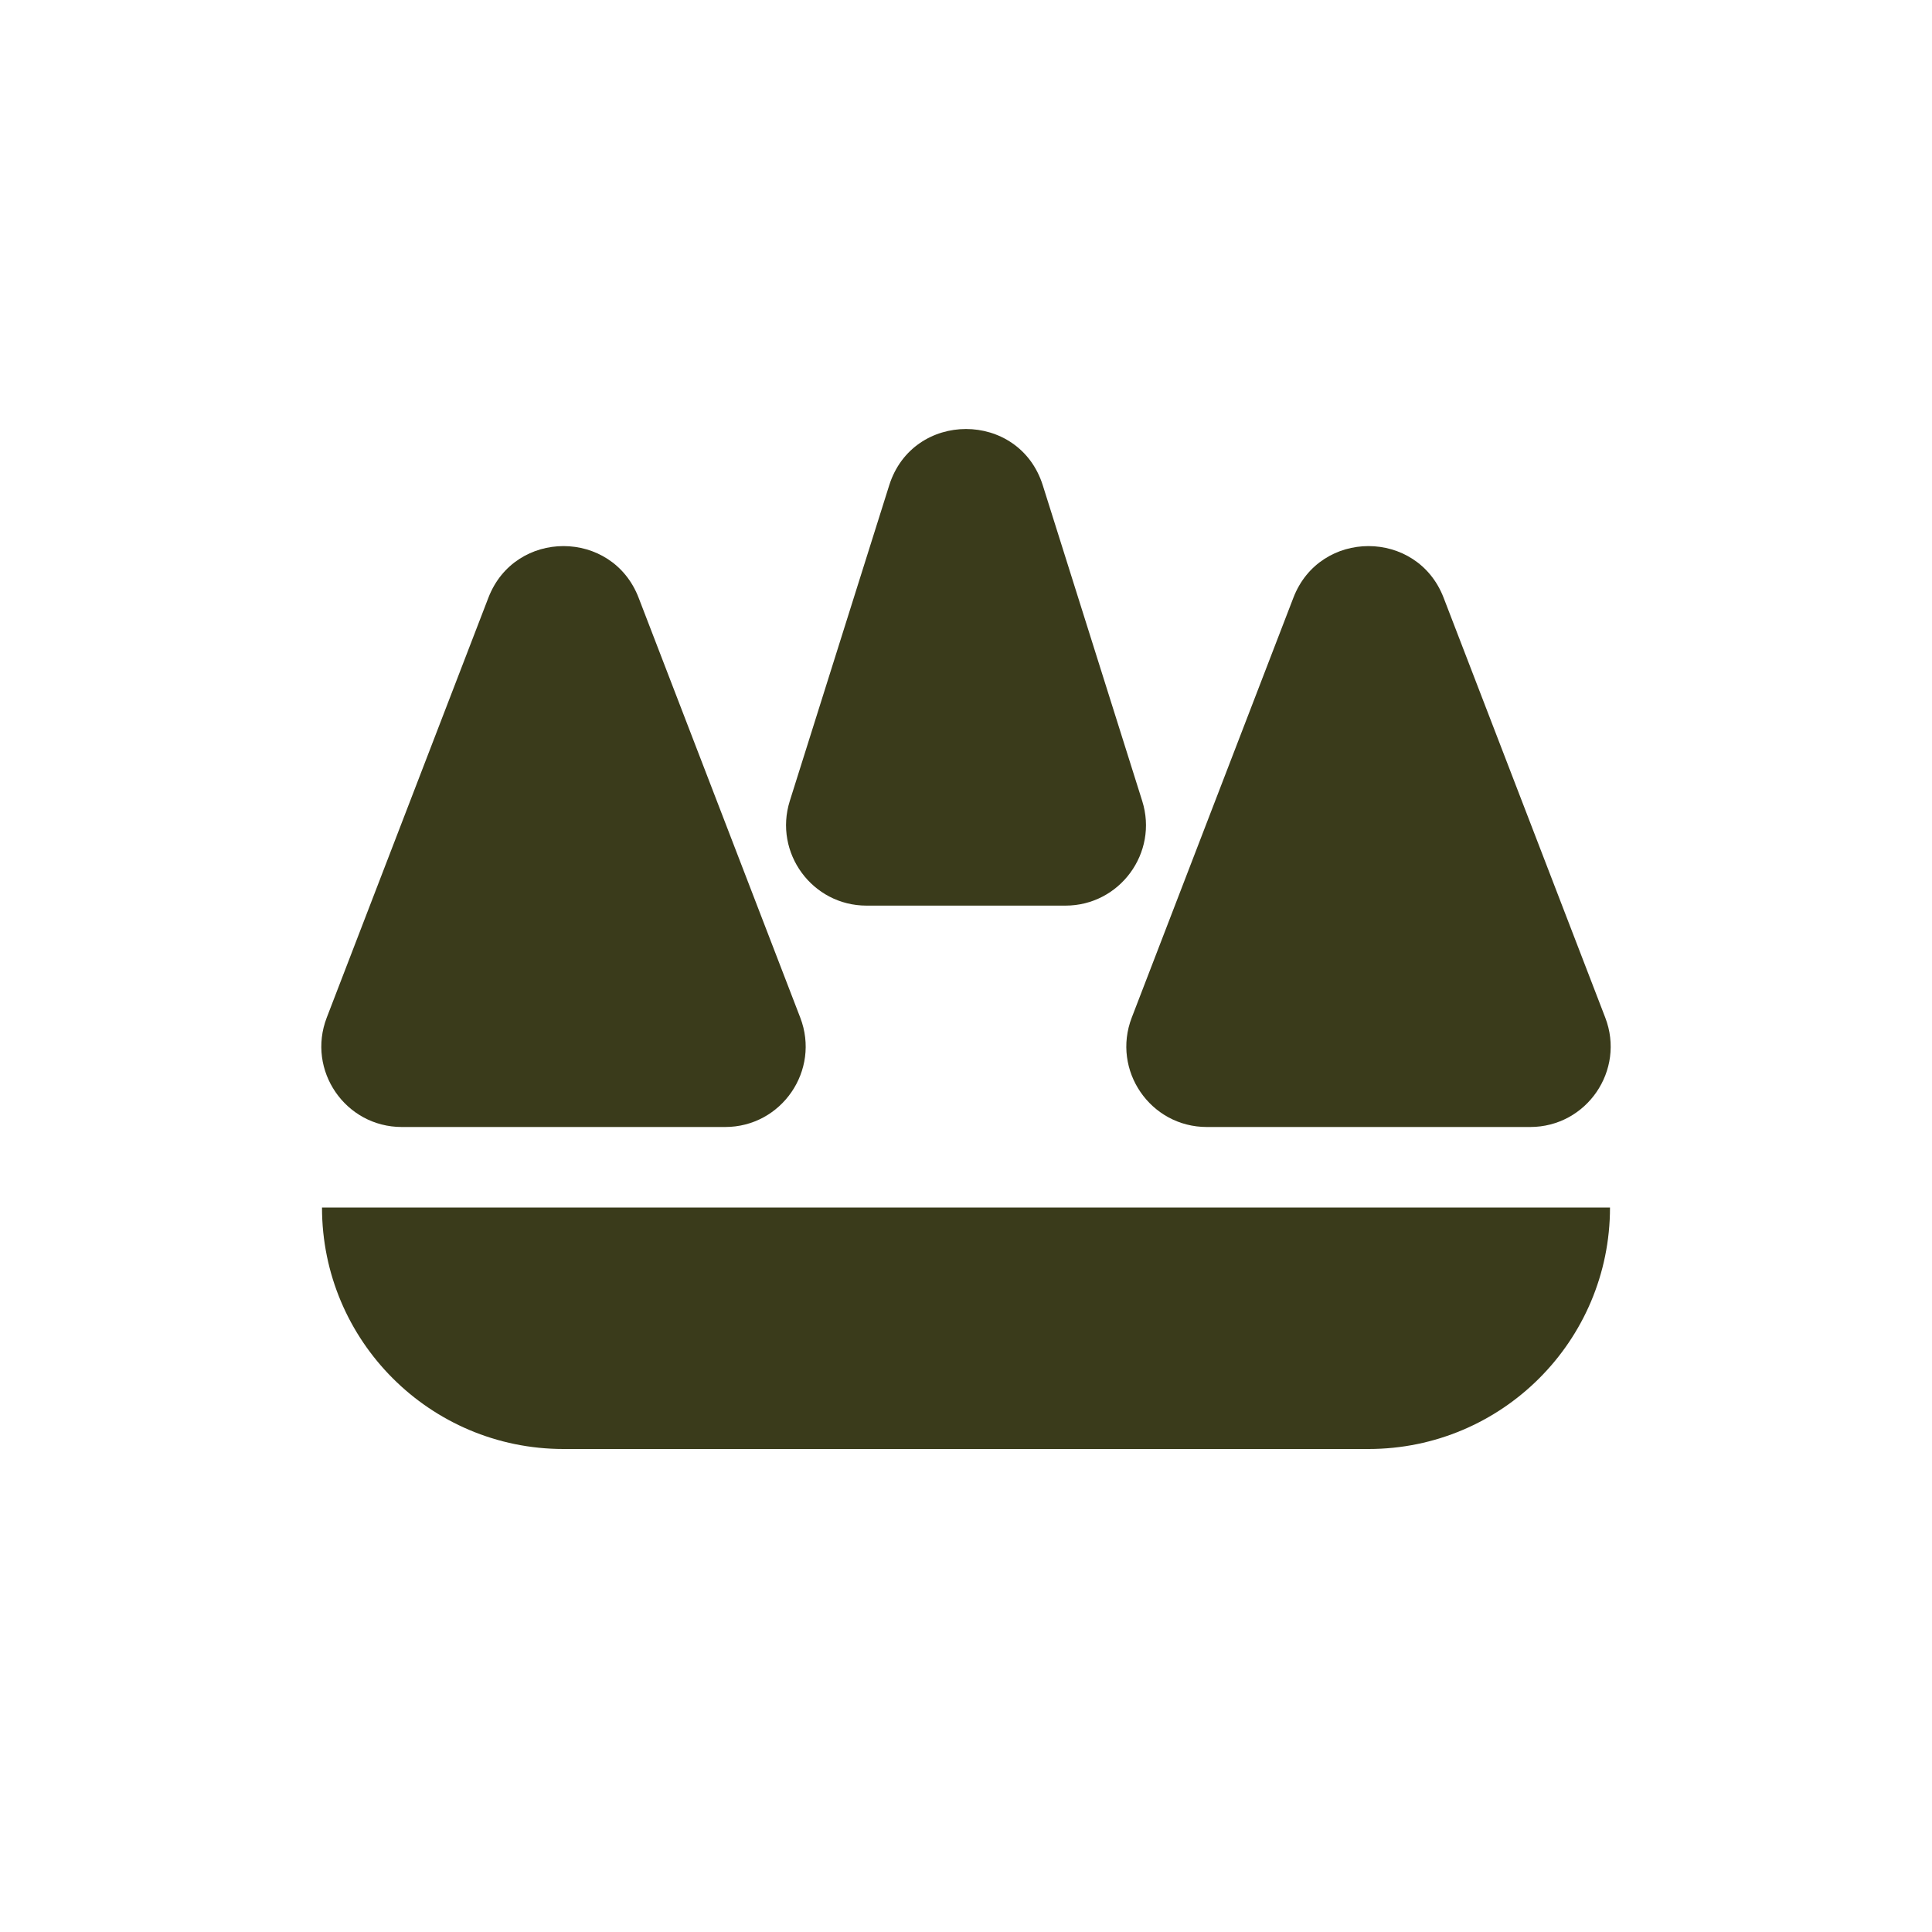 <svg width="24" height="24" viewBox="0 0 24 24" fill="none" xmlns="http://www.w3.org/2000/svg">
<rect width="24" height="24" fill="white"/>
<path d="M11.046 6.029C11.34 5.096 12.66 5.096 12.954 6.029L14.189 9.95C14.392 10.594 13.91 11.25 13.235 11.25H10.765C10.09 11.25 9.609 10.594 9.811 9.95L11.046 6.029Z" fill="#3A3B1B"/>
<path d="M6.067 7.425C6.396 6.57 7.604 6.57 7.933 7.425L9.941 12.641C10.193 13.296 9.71 14 9.008 14H4.992C4.29 14 3.807 13.296 4.059 12.641L6.067 7.425Z" fill="#3A3B1B"/>
<path d="M16.067 7.425C16.396 6.57 17.604 6.57 17.933 7.425L19.941 12.641C20.193 13.296 19.71 14 19.008 14H14.992C14.29 14 13.807 13.296 14.059 12.641L16.067 7.425Z" fill="#3A3B1B"/>
<path d="M4 15H20V15C20 16.657 18.657 18 17 18H7C5.343 18 4 16.657 4 15V15Z" fill="#3A3B1B"/>
</svg>
